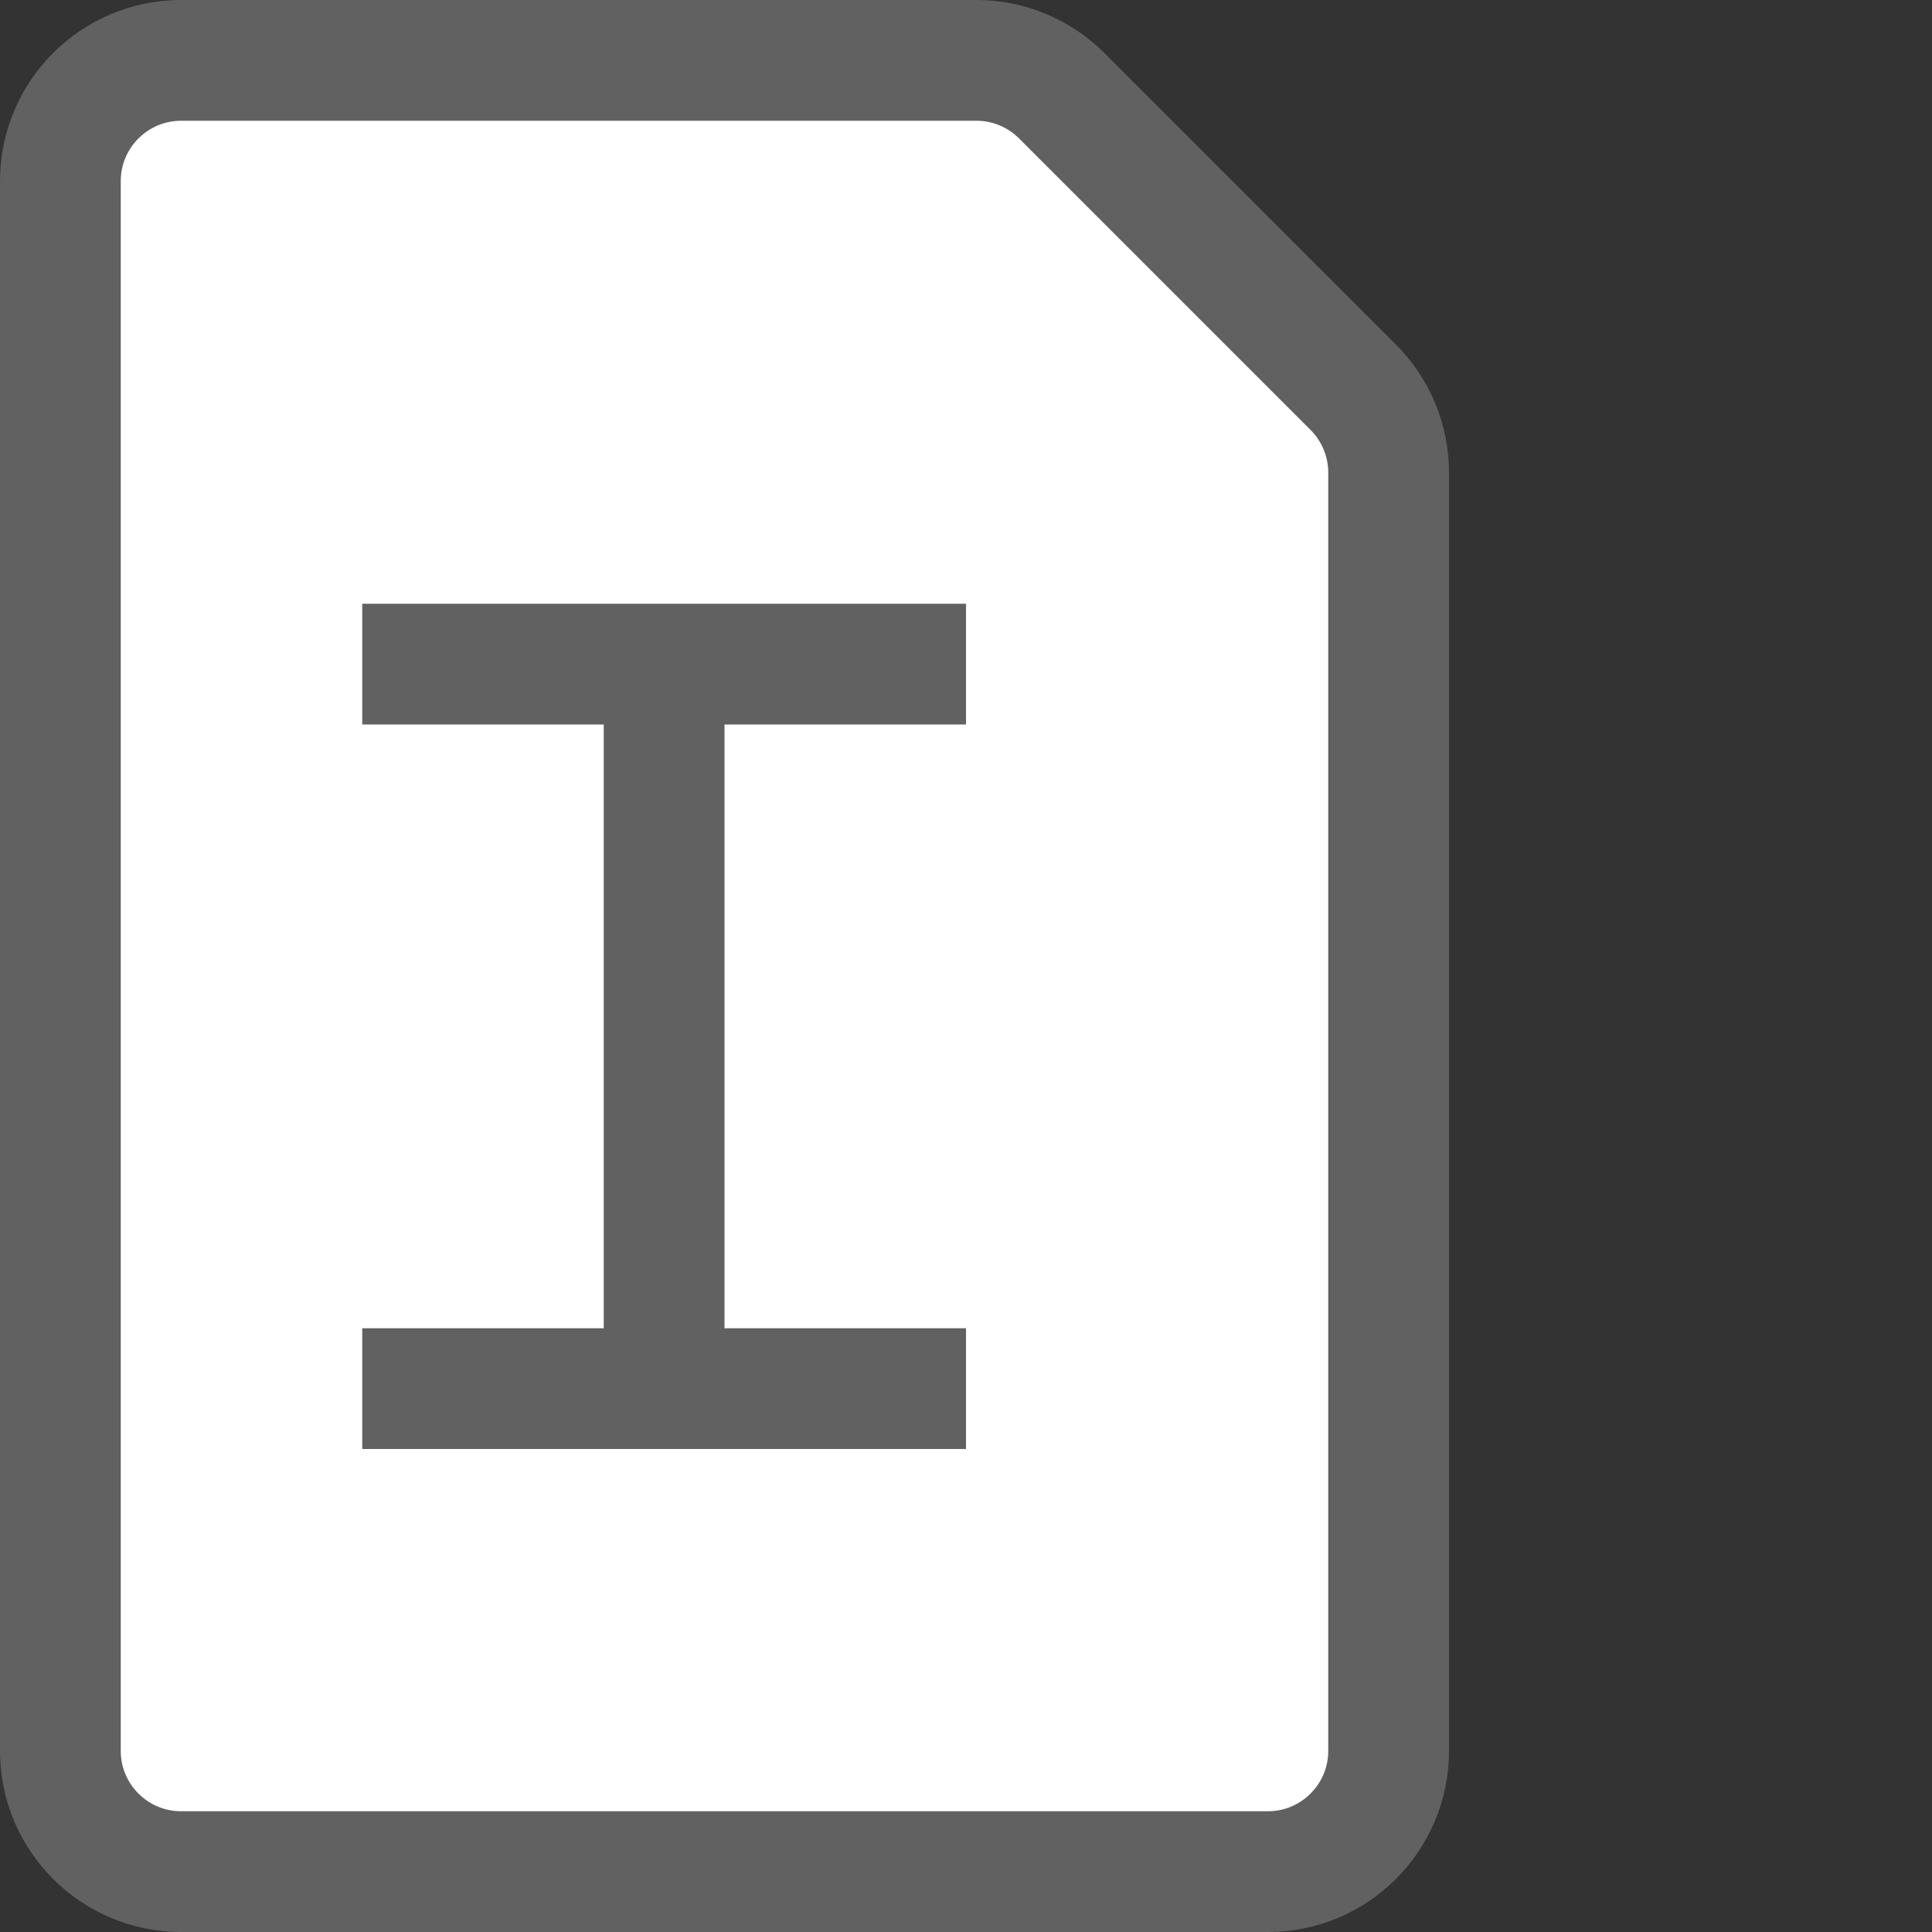 <svg width="16" height="16" viewBox="0 0 16 16" fill="none" xmlns="http://www.w3.org/2000/svg">
<rect x="0" y="0" width="16" height="16" fill="#333333" stroke="none"/>
<path d="M11.5 14.5V3.914C11.5 3.649 11.395 3.395 11.207 3.207L8.793 0.793C8.605 0.605 8.351 0.5 8.086 0.5H1.5C0.948 0.5 0.5 0.948 0.5 1.5V14.5C0.5 15.052 0.948 15.5 1.5 15.5H10.5C11.052 15.5 11.5 15.052 11.5 14.5Z" fill="#FFFFFF" stroke="#616161" stroke-linecap="round"/>
<path d="M3 5.5H5.5M8 5.5H5.5M3 11.5H5.5M8 11.5H5.5M5.5 5.5V11.5" stroke="#616162"/>
</svg>
